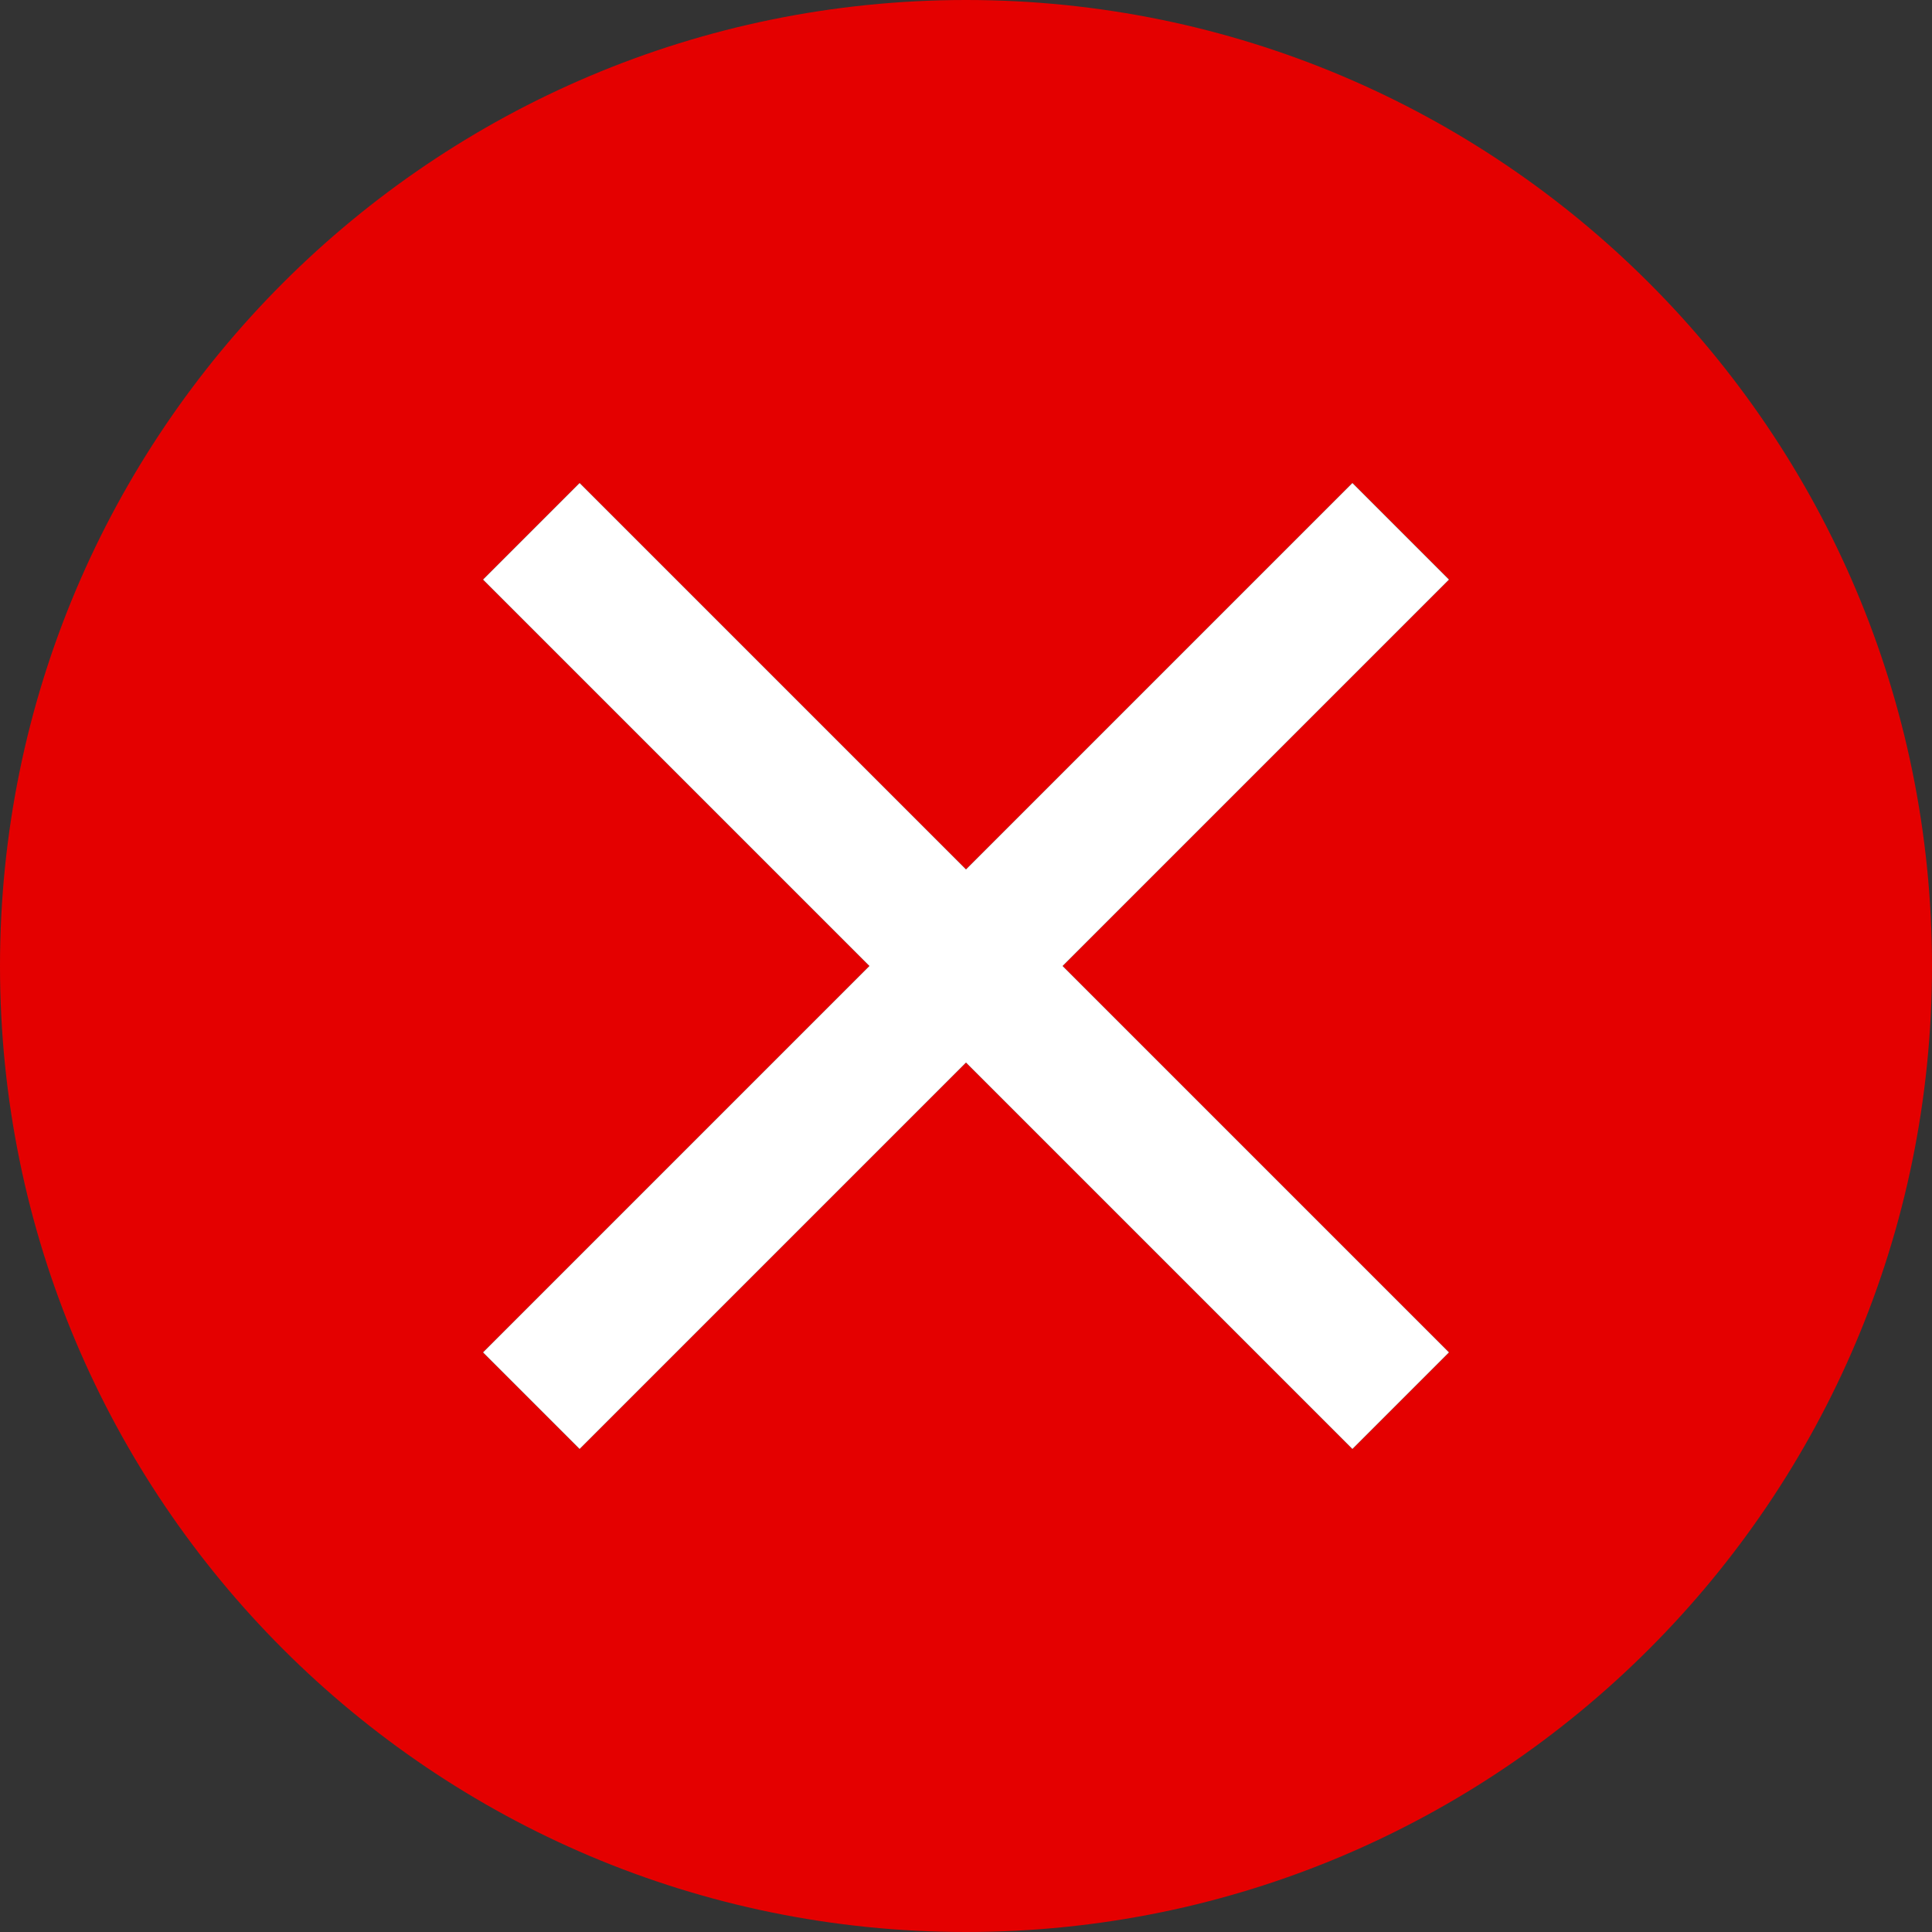 <svg xmlns="http://www.w3.org/2000/svg" xmlns:xlink="http://www.w3.org/1999/xlink" width="24" height="24" viewBox="0 0 24 24"><rect x="0" y="0" width="24" height="24" fill="#333333" stroke="none"/><defs><path id="yt5rb" d="M856 923c-6.627 0-12 5.373-12 12s5.373 12 12 12c6.628 0 12-5.373 12-12s-5.372-12-12-12z"/><path id="yt5ra" d="M862 930.2l-1.2-1.2-4.8 4.8-4.8-4.8-1.2 1.2 4.8 4.8-4.8 4.8 1.2 1.2 4.8-4.8 4.8 4.8 1.2-1.2-4.8-4.8z"/><path id="yt5rd" d="M844 947v-24h24v24z"/><clipPath id="yt5rc"><use xlink:href="#yt5ra"/></clipPath></defs><g><g transform="translate(-844 -923)"><g><g><use fill="#e40000" xlink:href="#yt5rb"/></g></g><g><g><use xlink:href="#yt5ra"/></g><g clip-path="url(#yt5rc)"><g><use fill="#fff" xlink:href="#yt5rd"/></g></g></g></g></g></svg>